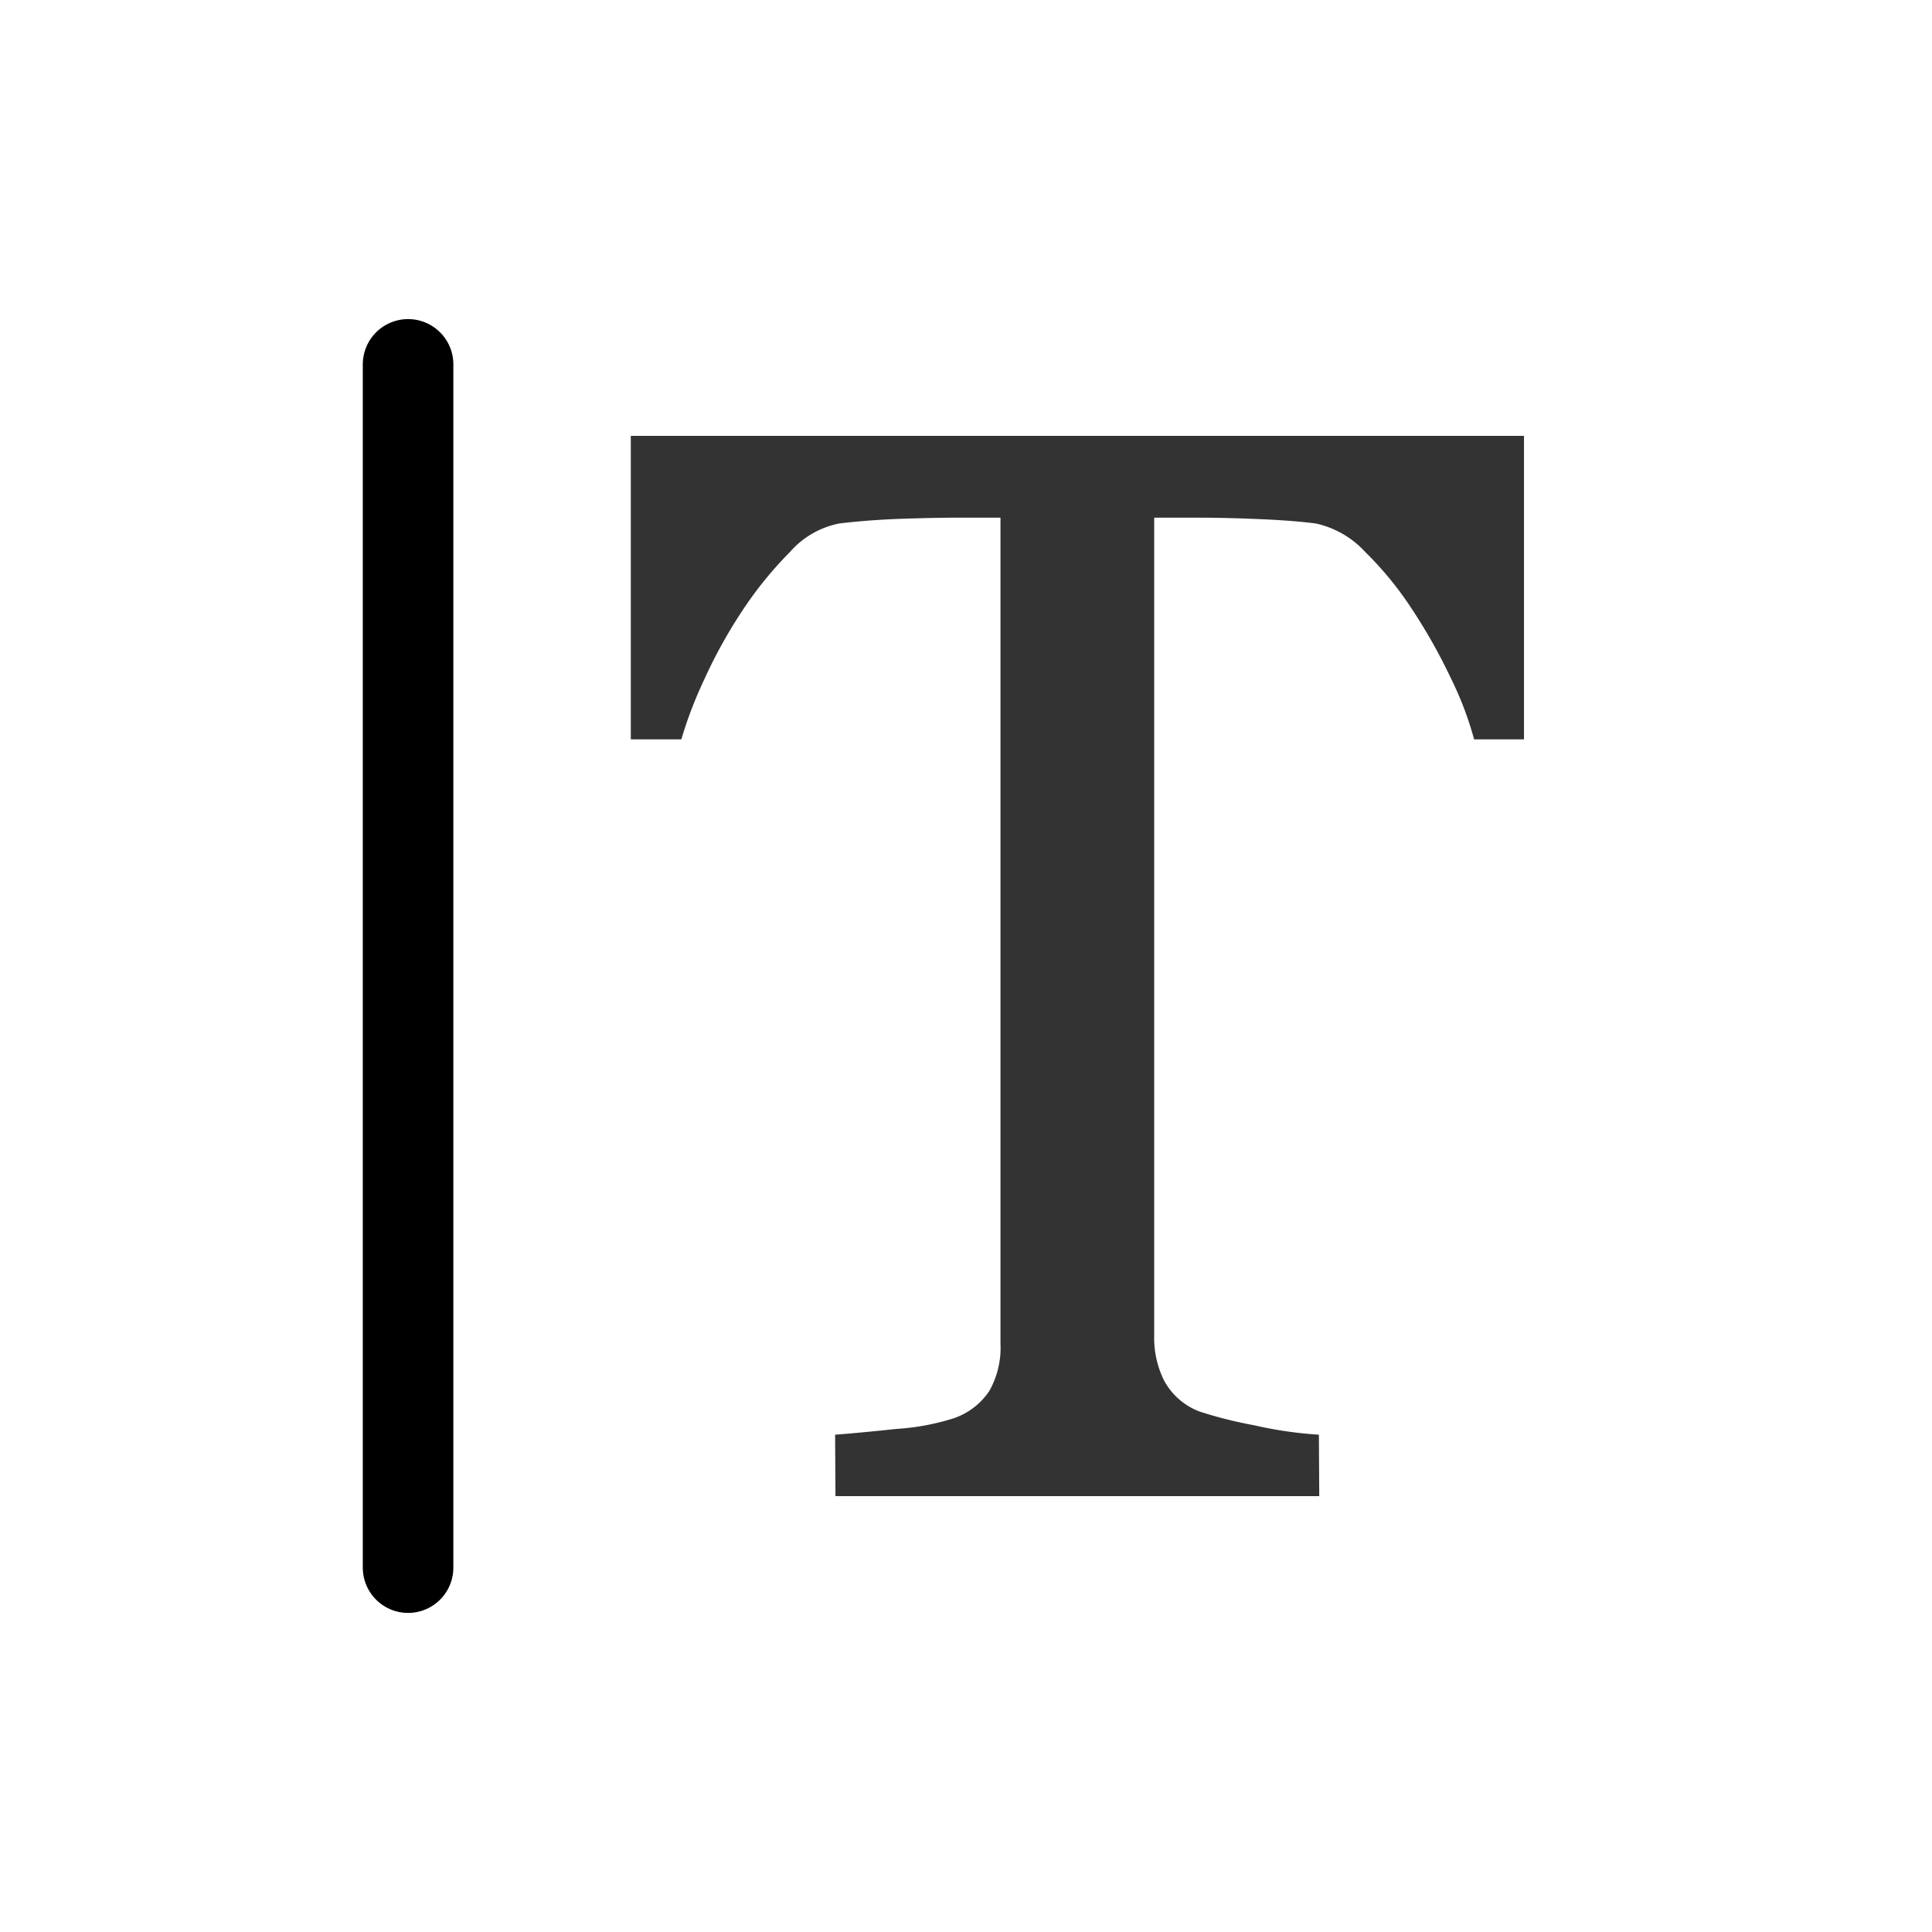 <svg xmlns="http://www.w3.org/2000/svg" viewBox="0 0 32 32">
    <title>icons</title>
    <g style="opacity:0.8">
        <path
            d="M25.242,12.246H24.416a5.611,5.611,0,0,0-.39-1.023,9.198,9.198,0,0,0-.629-1.118,5.658,5.658,0,0,0-.785-.963,1.562,1.562,0,0,0-.821-.472c-.248-.032-.559-.056-.935-.072s-.724-.024-1.043-.024h-.696V22.148a1.572,1.572,0,0,0,.167.724,1.115,1.115,0,0,0,.586.508,7.087,7.087,0,0,0,.903.227A6.636,6.636,0,0,0,21.845,23.763l.006,1.018H13.838l-.006-1.018q.335-.024,1.023-.096a3.938,3.938,0,0,0,.951-.179,1.161,1.161,0,0,0,.58-.449,1.451,1.451,0,0,0,.185-.783V8.574H15.877q-.371,0-.921.018t-1.052.078a1.457,1.457,0,0,0-.819.472,6.289,6.289,0,0,0-.783.963,8.129,8.129,0,0,0-.634,1.142,6.931,6.931,0,0,0-.383.999h-.837V7.219h14.794Z" />
    </g>
    <line x1="6.759" y1="6.035" x2="6.759" y2="25.965"
        style="fill:none;stroke:#000;stroke-linecap:round;stroke-miterlimit:10;stroke-width:1.5px" />
</svg>